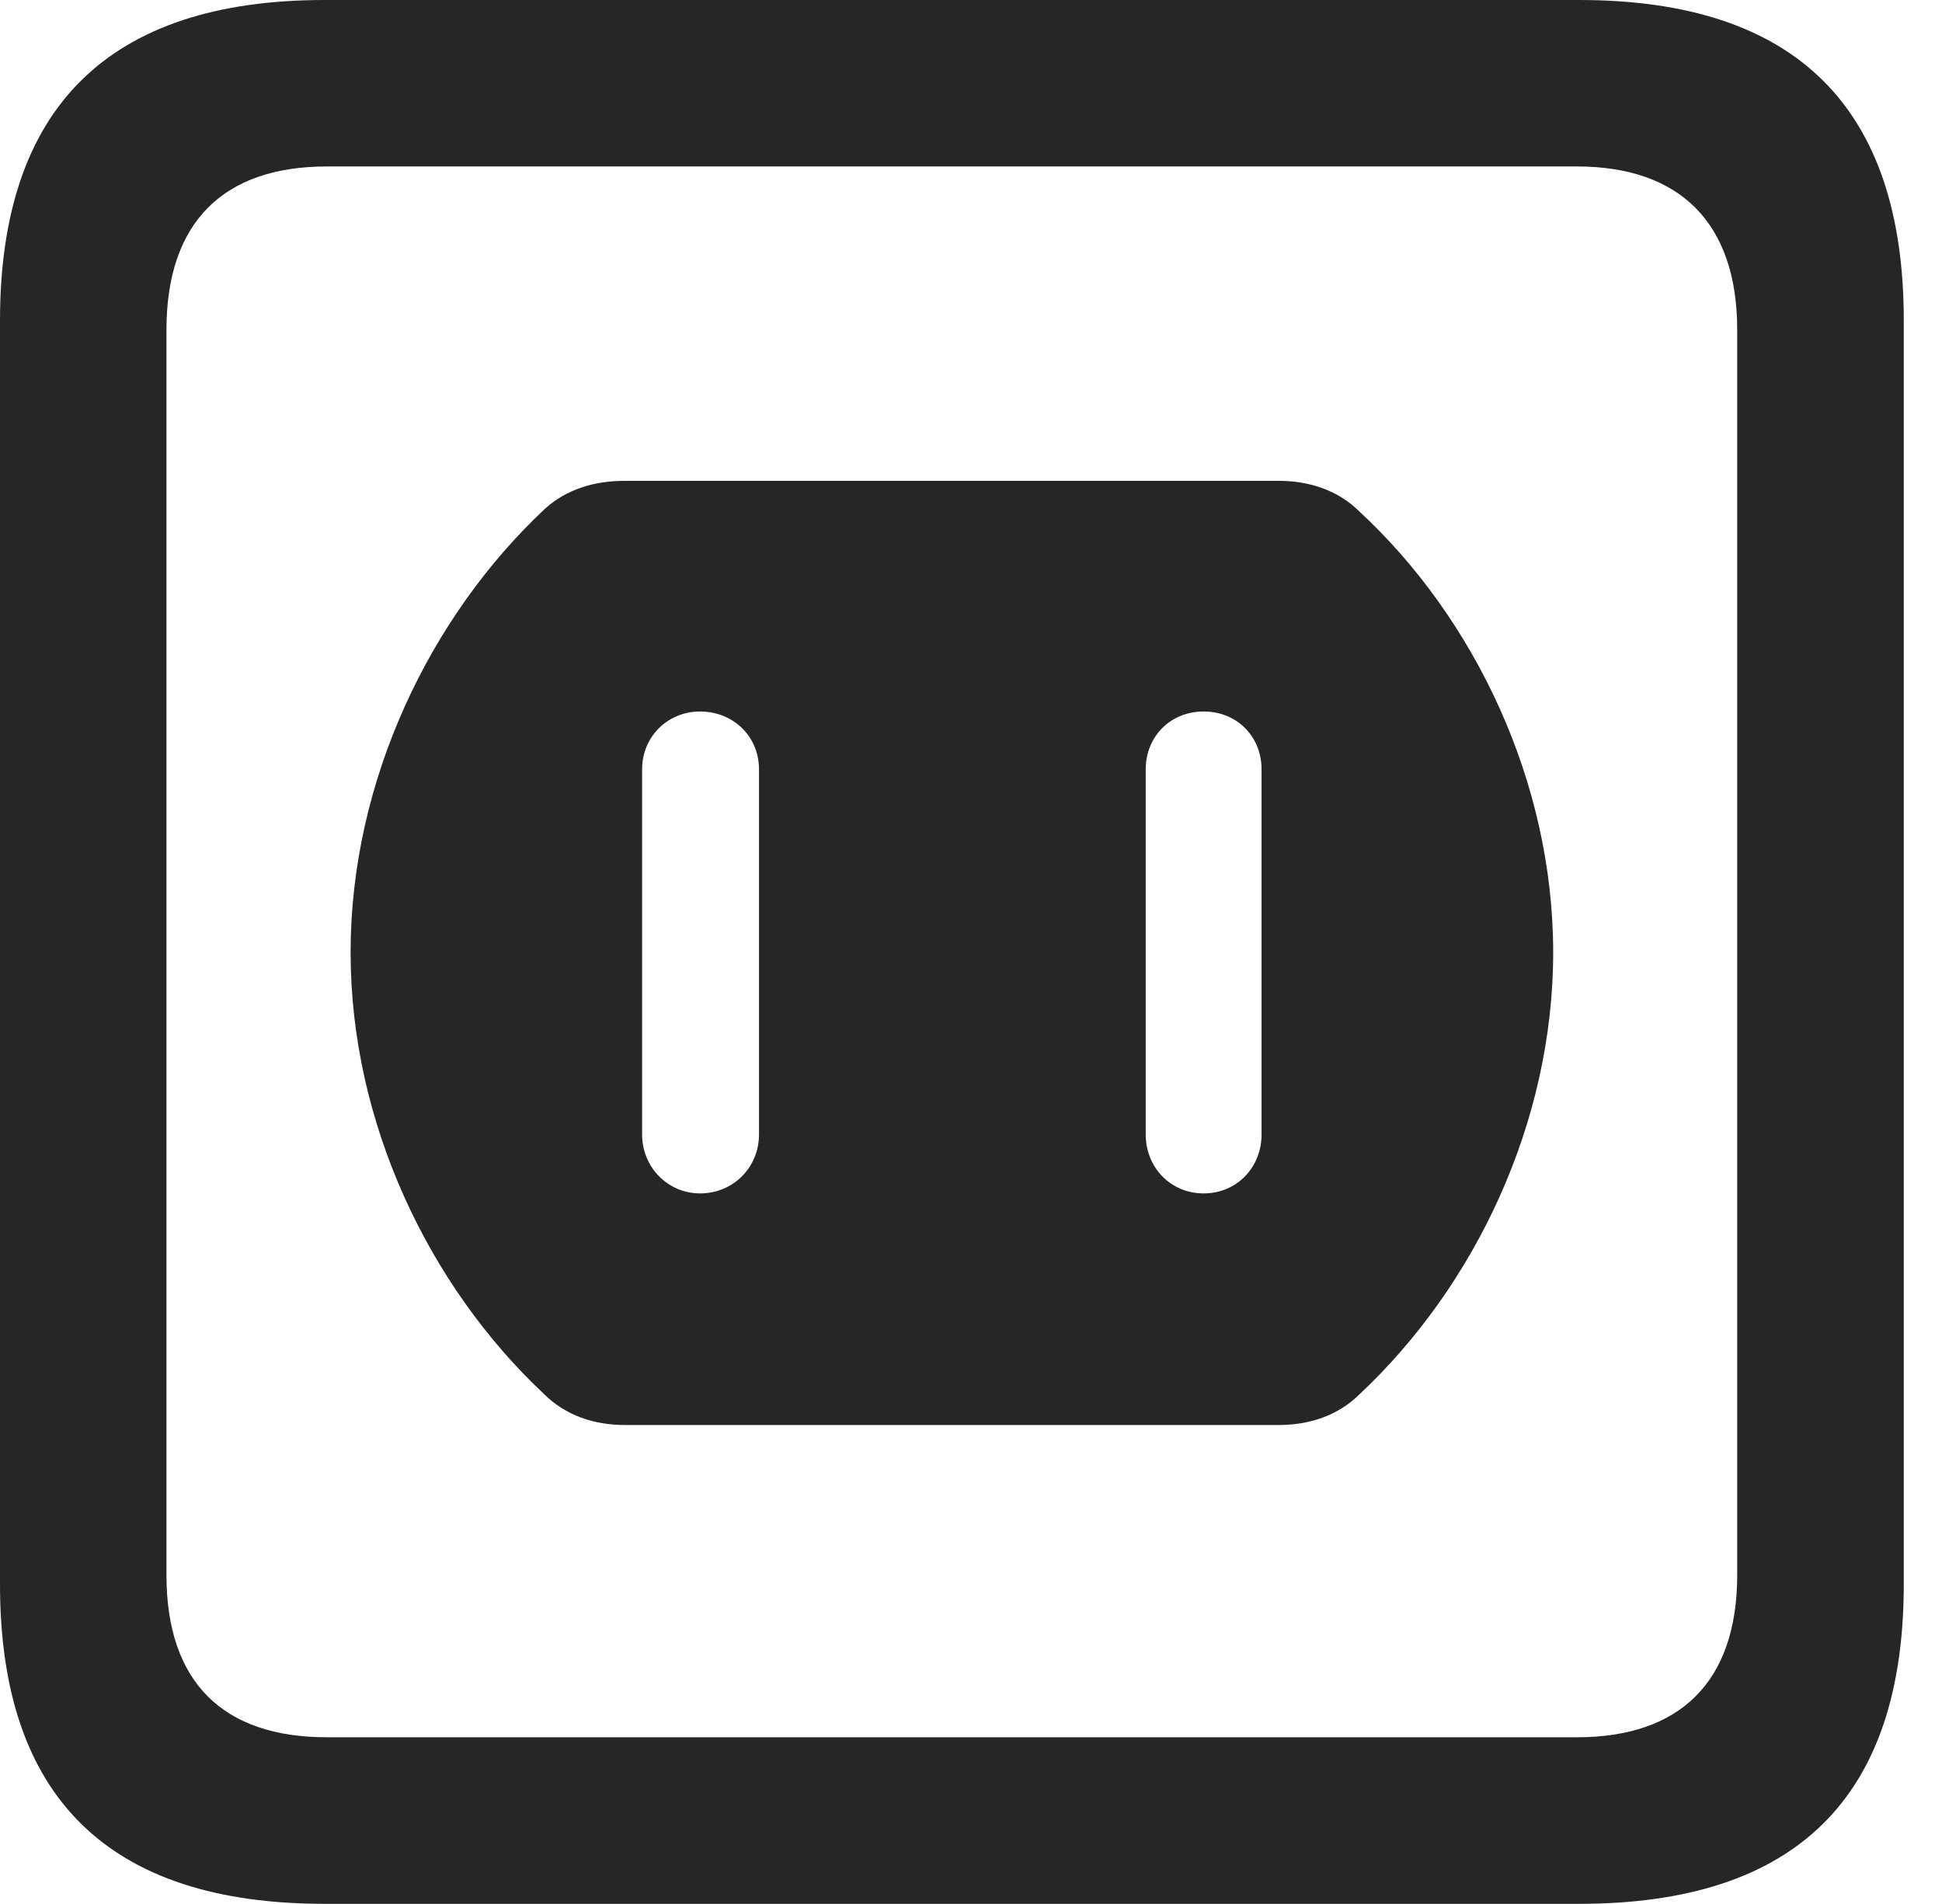 <?xml version="1.0" encoding="UTF-8"?>
<!--Generator: Apple Native CoreSVG 326-->
<!DOCTYPE svg
PUBLIC "-//W3C//DTD SVG 1.1//EN"
       "http://www.w3.org/Graphics/SVG/1.1/DTD/svg11.dtd">
<svg version="1.1" xmlns="http://www.w3.org/2000/svg" xmlns:xlink="http://www.w3.org/1999/xlink" viewBox="0 0 18.34 17.979">
 <g>
  <rect height="17.979" opacity="0" width="18.34" x="0" y="0"/>
  <path d="M3.066 17.979L14.912 17.979C16.963 17.979 17.979 16.973 17.979 14.961L17.979 3.027C17.979 1.016 16.963 0 14.912 0L3.066 0C1.025 0 0 1.016 0 3.027L0 14.961C0 16.973 1.025 17.979 3.066 17.979ZM3.086 16.406C2.109 16.406 1.572 15.889 1.572 14.873L1.572 3.115C1.572 2.1 2.109 1.572 3.086 1.572L14.893 1.572C15.859 1.572 16.406 2.1 16.406 3.115L16.406 14.873C16.406 15.889 15.859 16.406 14.893 16.406Z" fill="black" fill-opacity="0.85"/>
  <path d="M5.898 13.457L12.08 13.457C12.363 13.457 12.637 13.369 12.842 13.164C13.926 12.148 14.668 10.605 14.668 8.994C14.668 7.383 13.926 5.84 12.842 4.834C12.637 4.629 12.363 4.541 12.08 4.541L5.898 4.541C5.615 4.541 5.352 4.619 5.146 4.805C4.062 5.82 3.311 7.373 3.311 8.994C3.311 10.605 4.053 12.148 5.137 13.164C5.342 13.369 5.615 13.457 5.898 13.457ZM6.611 11.27C6.309 11.27 6.064 11.025 6.064 10.713L6.064 7.266C6.064 6.953 6.309 6.719 6.611 6.719C6.924 6.719 7.168 6.953 7.168 7.266L7.168 10.713C7.168 11.025 6.924 11.27 6.611 11.27ZM11.367 11.27C11.055 11.27 10.82 11.025 10.82 10.713L10.82 7.266C10.82 6.953 11.055 6.719 11.367 6.719C11.68 6.719 11.914 6.953 11.914 7.266L11.914 10.713C11.914 11.025 11.68 11.27 11.367 11.27Z" fill="black" fill-opacity="0.85"/>
 </g>
</svg>
